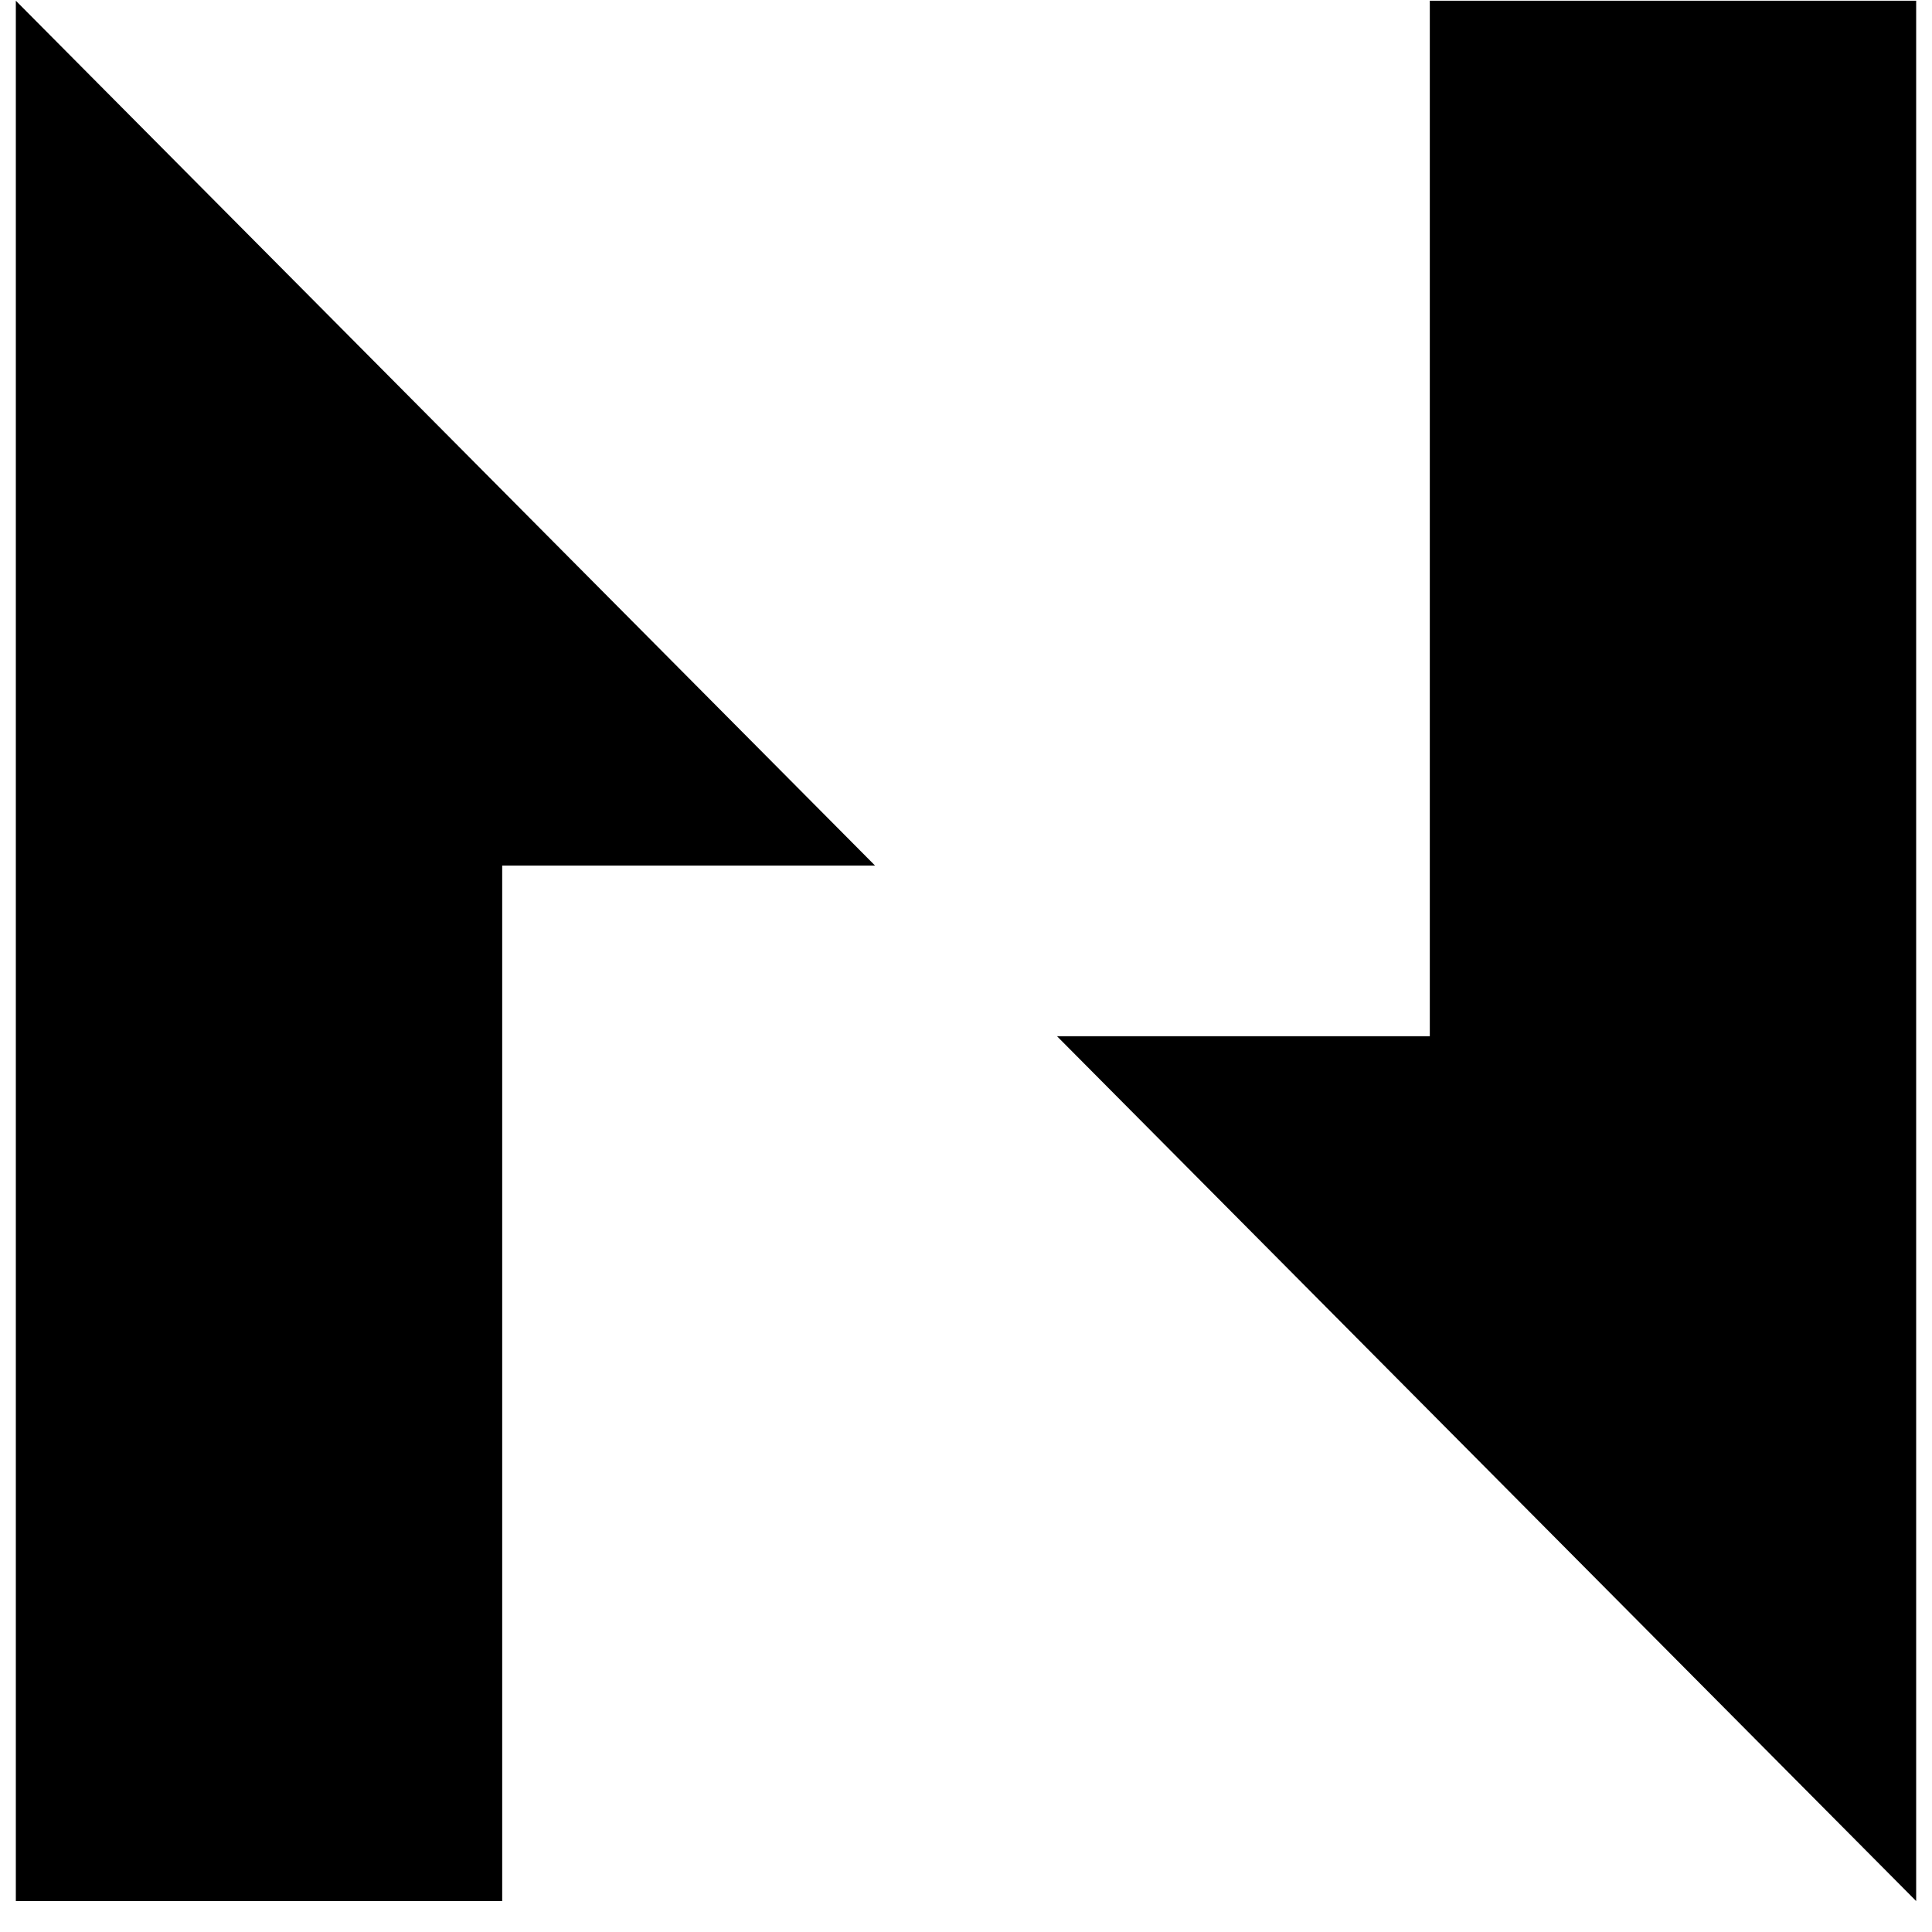 <svg viewBox="0 0 60 61" xmlns="http://www.w3.org/2000/svg" width="1em" height="1em" fill="currentColor" aria-hidden="true" focusable="false" class=""><path d="M0 0.023V60.023H15.356V27.329H27.128L0 0.023Z" fill="black"></path><path d="M44.644 0.023V32.717H32.873L60 60.023V0.023H44.644Z" fill="black"></path></svg>
